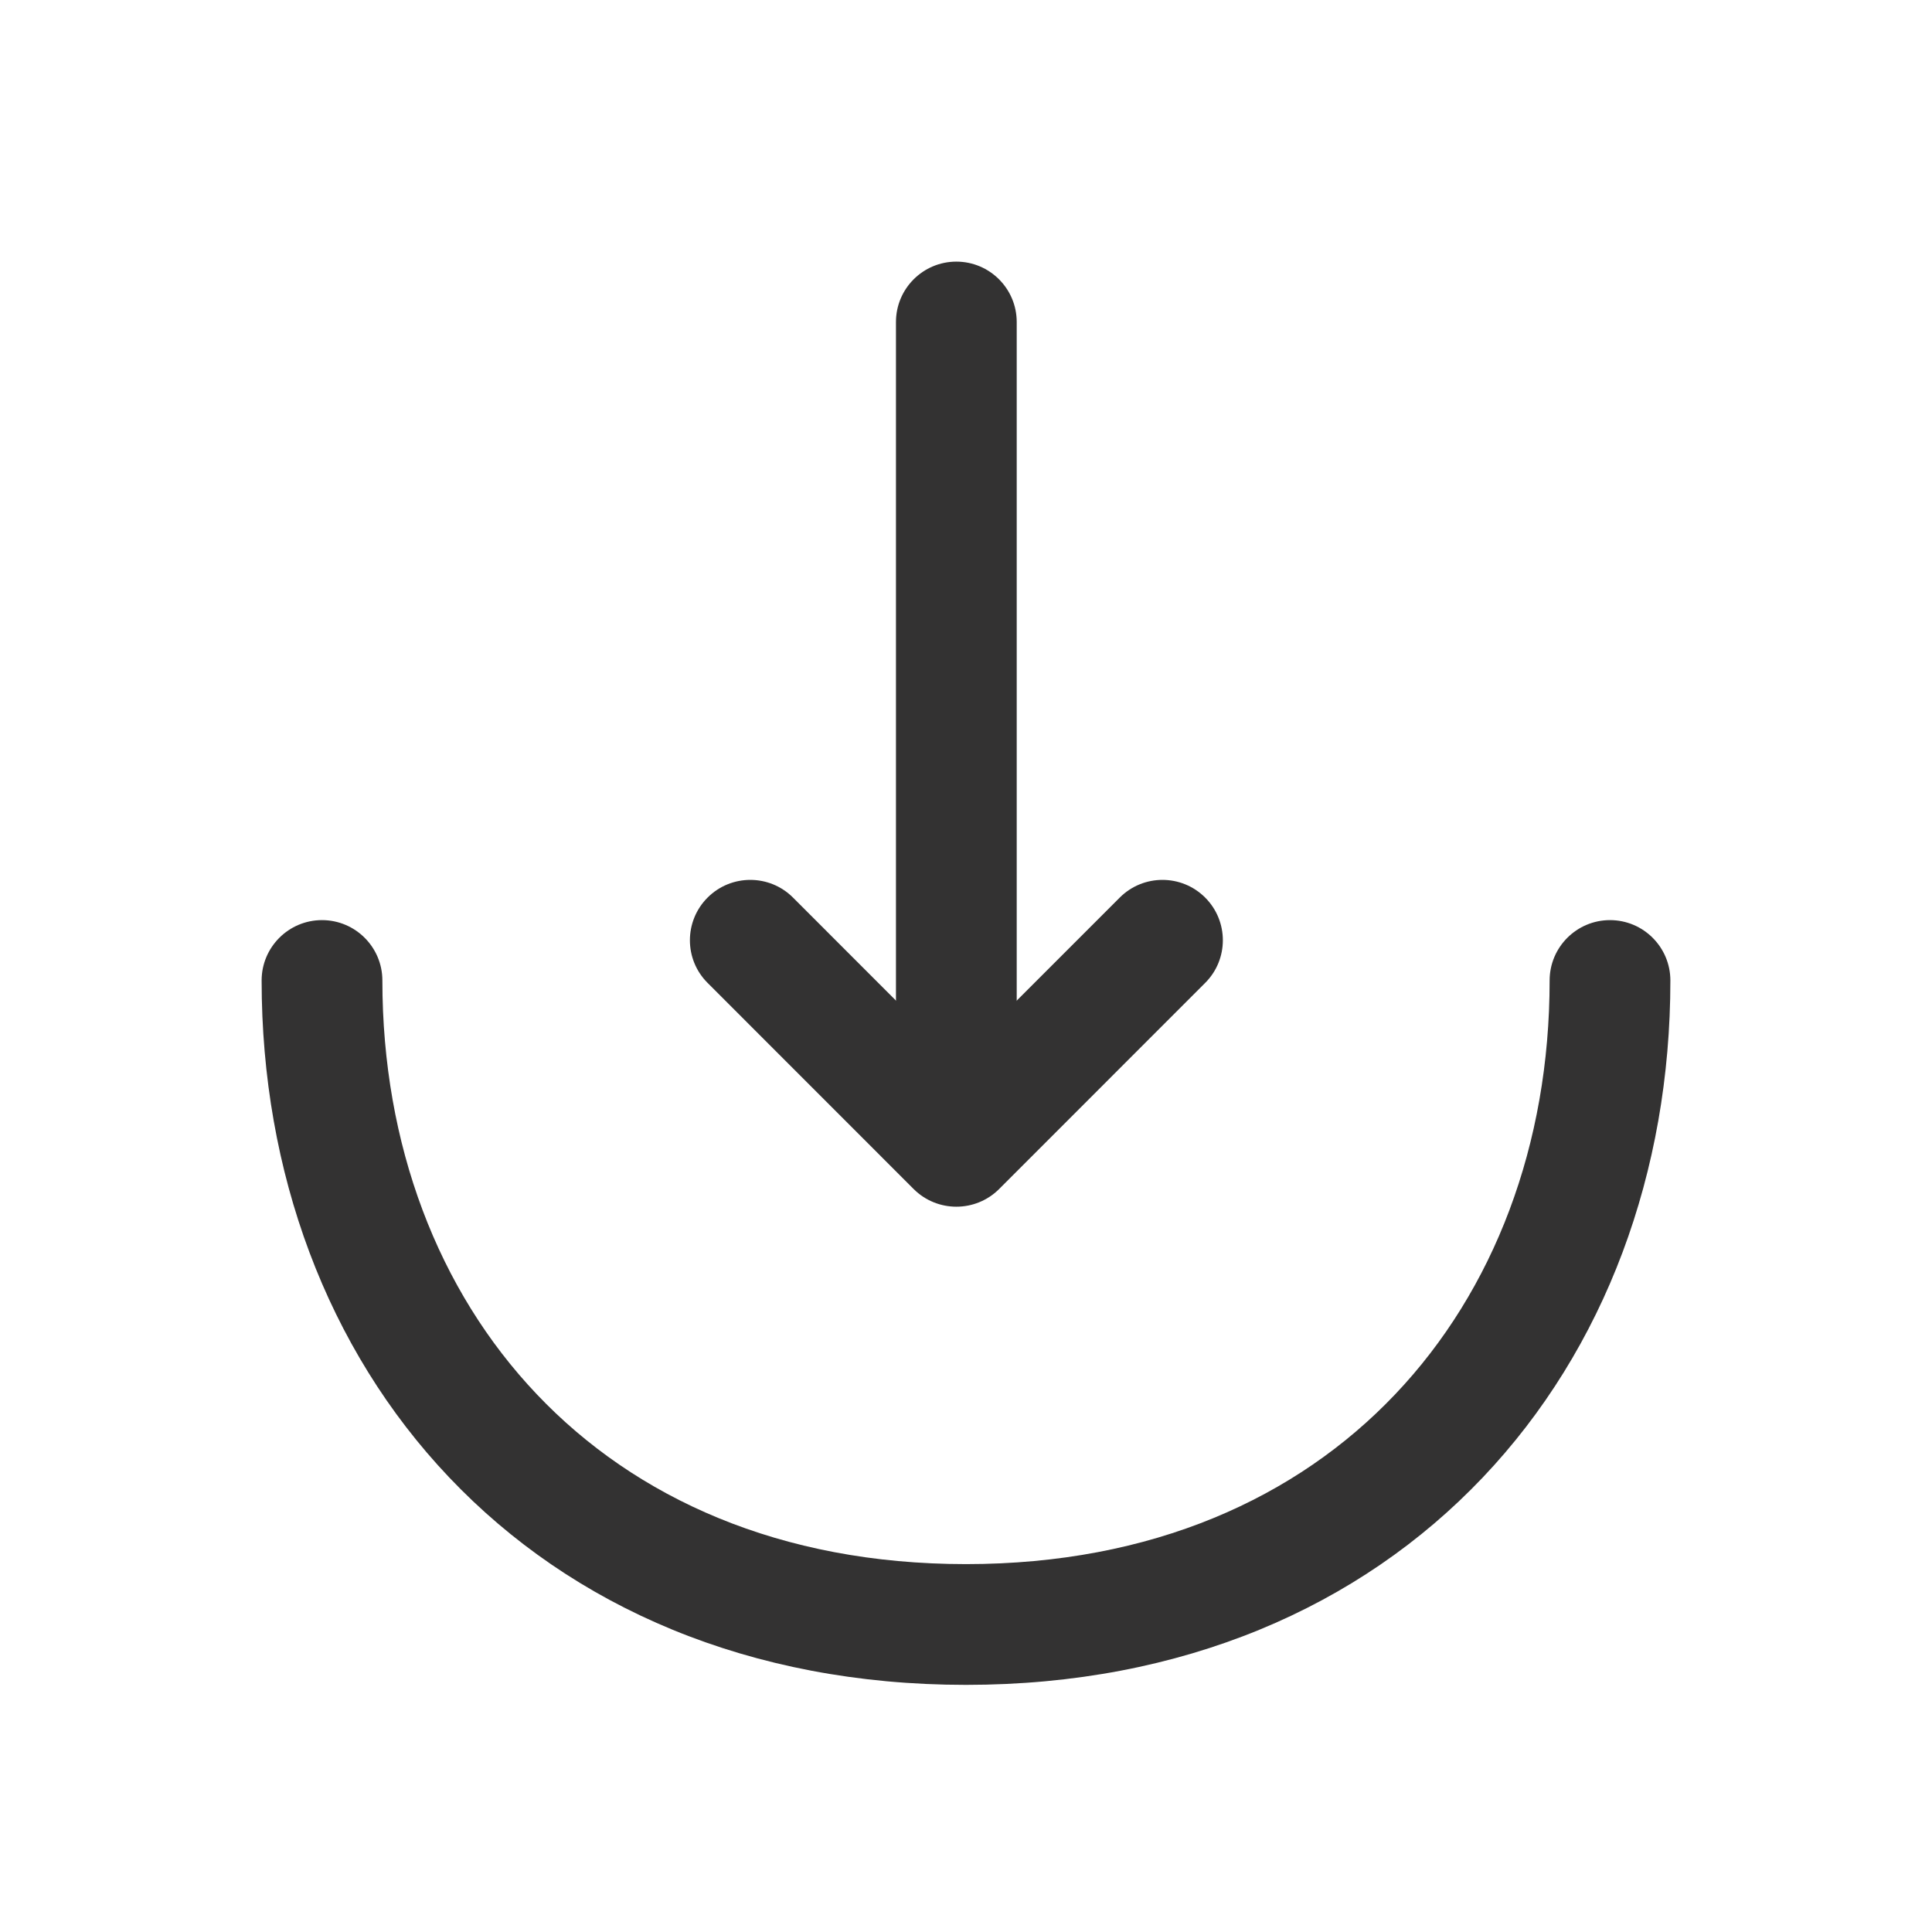 <svg width="24" height="24" viewBox="0 0 24 24" fill="none" xmlns="http://www.w3.org/2000/svg">
<path fill-rule="evenodd" clip-rule="evenodd" d="M8.79 11.15C9.083 10.857 9.558 10.857 9.851 11.15L11.88 13.18L13.91 11.15C14.203 10.857 14.678 10.857 14.971 11.15C15.264 11.443 15.264 11.918 14.971 12.21L12.411 14.771C12.118 15.063 11.643 15.063 11.35 14.771L8.79 12.21C8.497 11.918 8.497 11.443 8.79 11.15Z" fill="#333232"/>
<path fill-rule="evenodd" clip-rule="evenodd" d="M11.88 3.25C12.294 3.25 12.63 3.586 12.63 4V14.17C12.63 14.584 12.294 14.92 11.88 14.92C11.466 14.92 11.13 14.584 11.13 14.17V4C11.13 3.586 11.466 3.25 11.88 3.25Z" fill="#333232"/>
<path fill-rule="evenodd" clip-rule="evenodd" d="M4 11.43C4.414 11.43 4.75 11.766 4.75 12.18C4.75 14.221 5.441 16.029 6.669 17.321C7.891 18.608 9.688 19.43 12 19.43C14.312 19.43 16.109 18.608 17.331 17.321C18.559 16.029 19.25 14.221 19.25 12.18C19.25 11.766 19.586 11.43 20 11.43C20.414 11.43 20.75 11.766 20.75 12.18C20.75 14.56 19.941 16.752 18.419 18.354C16.891 19.963 14.688 20.93 12 20.93C9.312 20.93 7.109 19.963 5.581 18.354C4.059 16.752 3.25 14.56 3.25 12.18C3.25 11.766 3.586 11.43 4 11.43Z" fill="#333232"/>
</svg>
